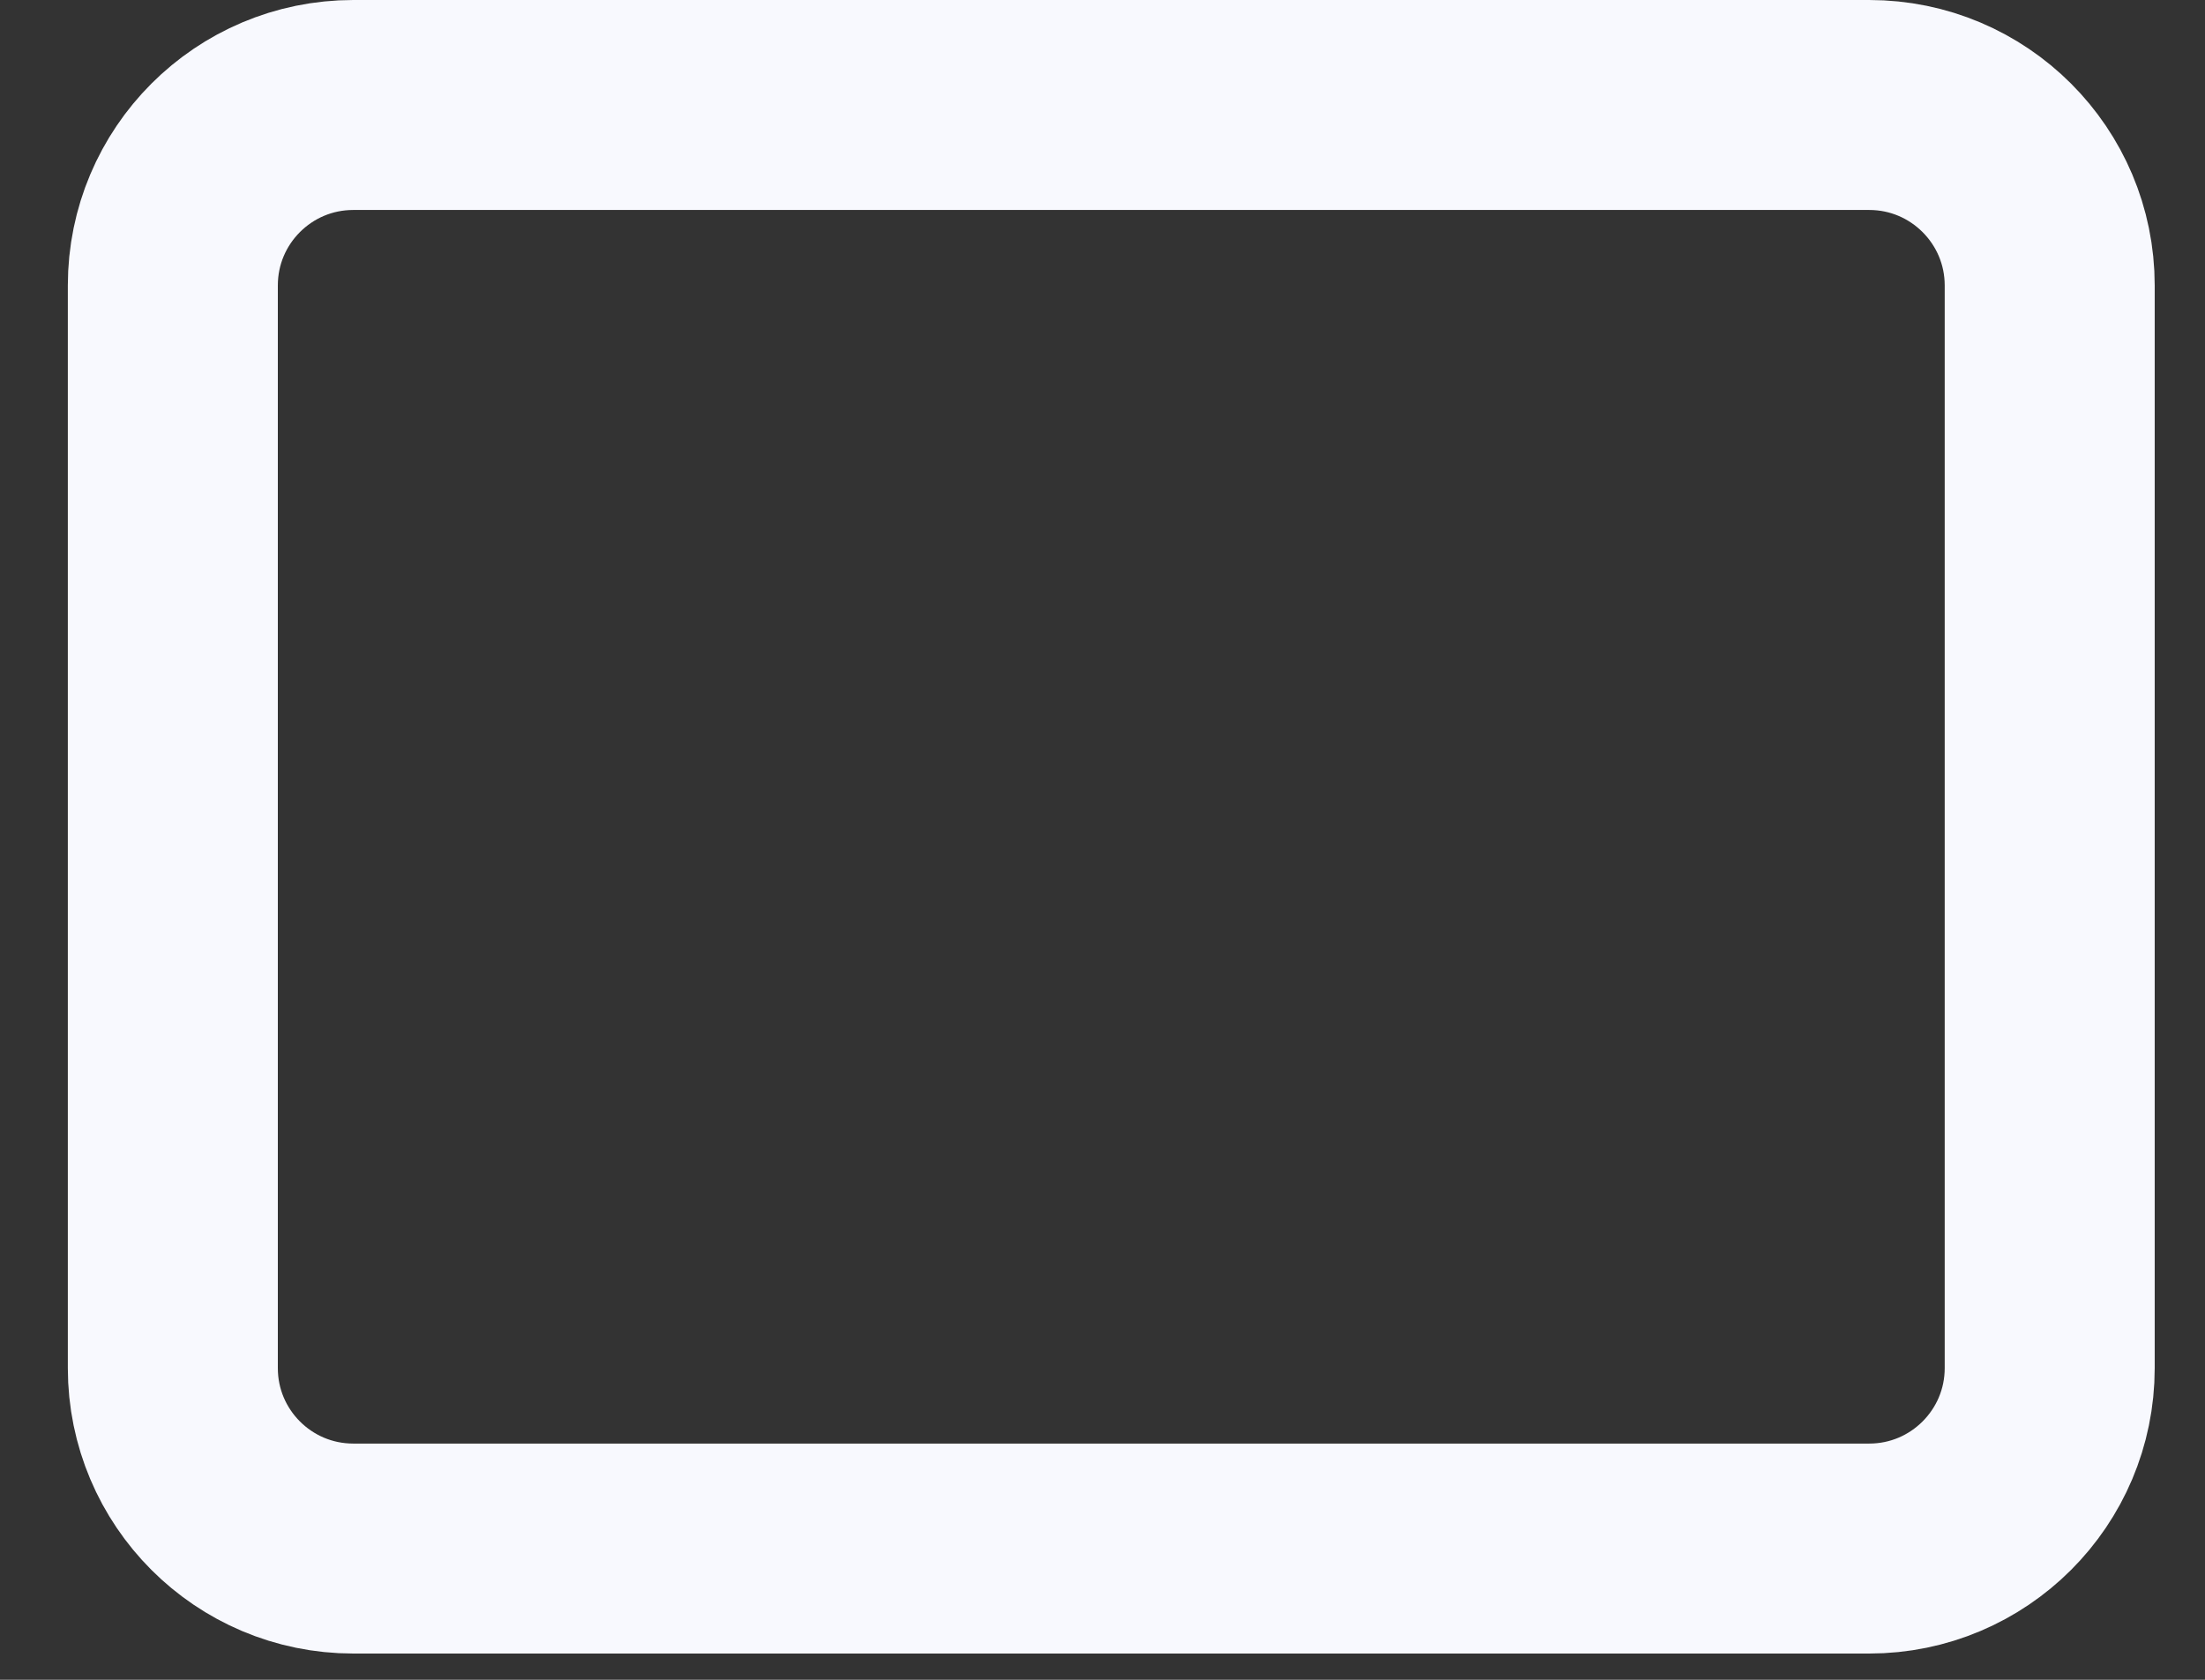 <svg width="21" height="16" viewBox="0 0 21 16" fill="none" xmlns="http://www.w3.org/2000/svg">
<rect x="0" y="0" width="21" height="16" fill="#333333" stroke="none"/>
<path d="M17.802 1H3.365C2.415 1 1.646 1.77 1.646 2.719V13.031C1.646 13.98 2.415 14.75 3.365 14.75H17.802C18.751 14.75 19.521 13.98 19.521 13.031V2.719C19.521 1.77 18.751 1 17.802 1Z" stroke="#F8F9FE" stroke-width="2" stroke-linecap="round" stroke-linejoin="round"/>
</svg>
